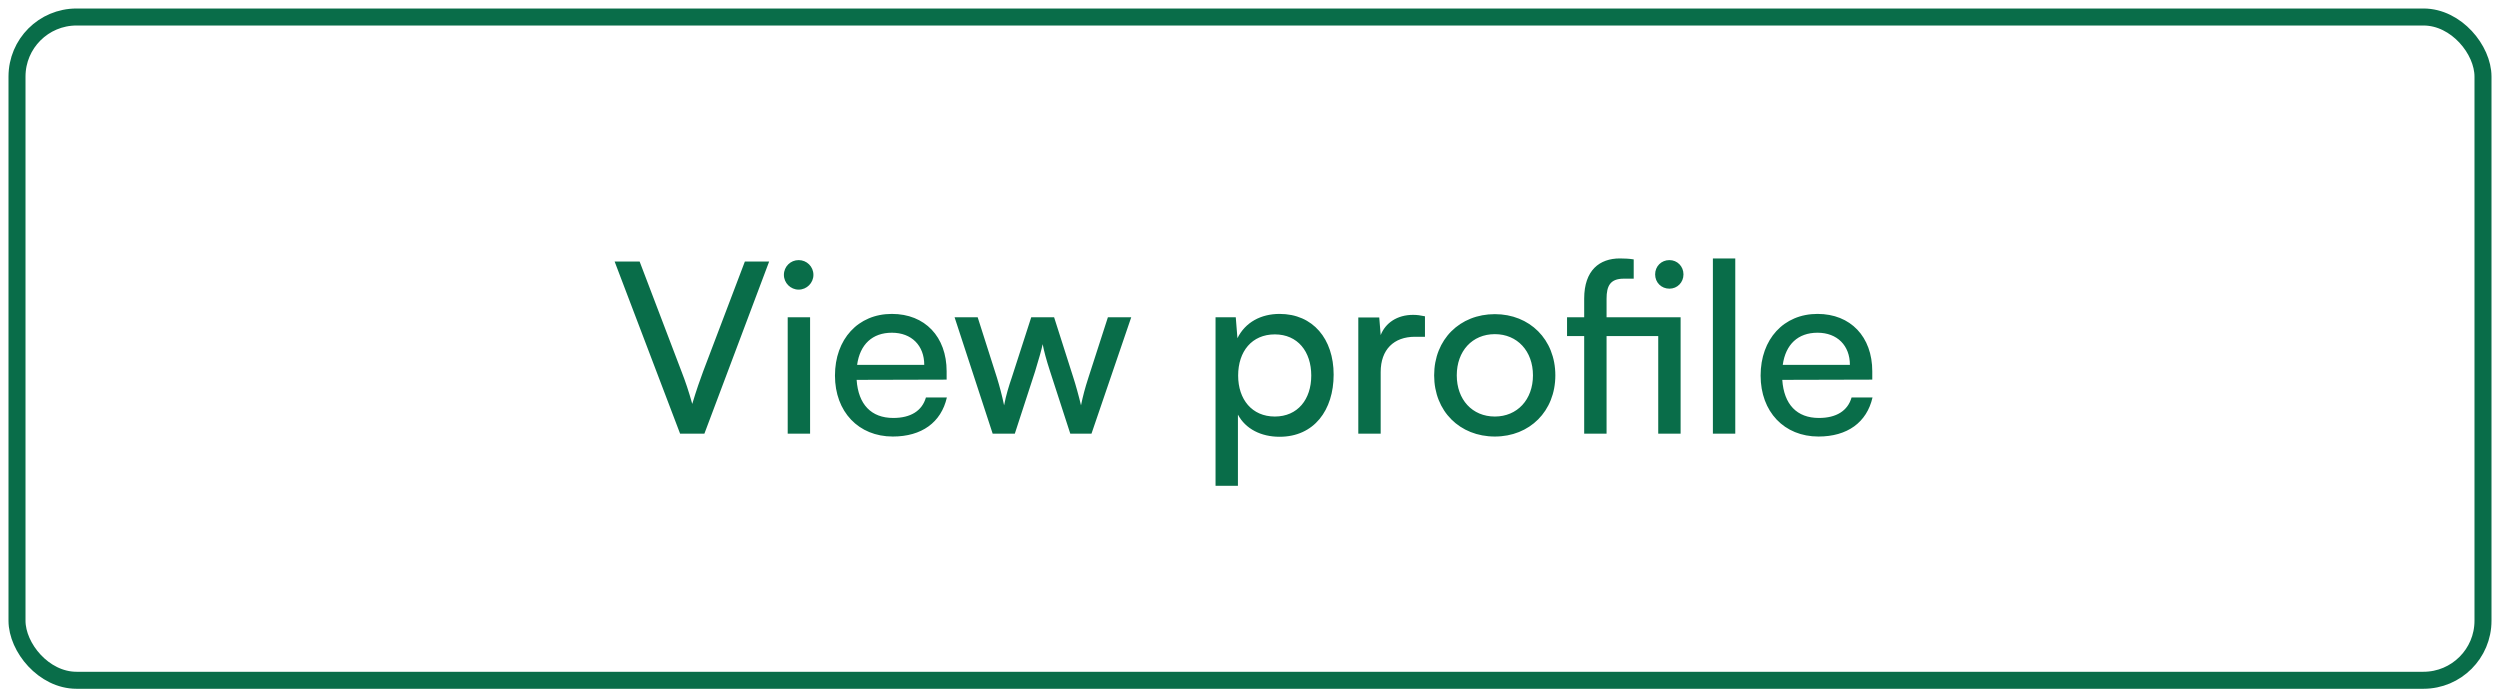 <svg width="147" height="41" viewBox="0 0 147 41" fill="none" xmlns="http://www.w3.org/2000/svg">
<rect x="1" y="1" width="145" height="39" rx="3.5" stroke="#096D49"/>
<path d="M39.99 25.5L36.14 15.378H37.61L40.074 21.846C40.298 22.42 40.494 22.994 40.704 23.75C40.942 22.952 41.18 22.28 41.348 21.832L43.798 15.378H45.226L41.418 25.5H39.99ZM46.961 17.03C46.485 17.03 46.093 16.638 46.093 16.162C46.093 15.672 46.485 15.294 46.961 15.294C47.437 15.294 47.829 15.672 47.829 16.162C47.829 16.638 47.437 17.03 46.961 17.03ZM46.317 25.5V18.654H47.633V25.5H46.317ZM52.498 25.668C50.482 25.668 49.096 24.212 49.096 22.084C49.096 19.942 50.454 18.458 52.442 18.458C54.388 18.458 55.662 19.802 55.662 21.832V22.322L50.37 22.336C50.468 23.778 51.224 24.576 52.526 24.576C53.548 24.576 54.22 24.156 54.444 23.372H55.676C55.34 24.842 54.192 25.668 52.498 25.668ZM52.442 19.564C51.294 19.564 50.566 20.25 50.398 21.454H54.346C54.346 20.32 53.604 19.564 52.442 19.564ZM58.369 25.5L56.129 18.654H57.487L58.621 22.21C58.775 22.714 58.915 23.232 59.041 23.834C59.153 23.232 59.335 22.658 59.489 22.21L60.637 18.654H61.981L63.115 22.21C63.227 22.546 63.451 23.344 63.563 23.834C63.675 23.288 63.801 22.812 63.997 22.21L65.145 18.654H66.517L64.179 25.5H62.933L61.743 21.832C61.519 21.146 61.379 20.614 61.309 20.236C61.239 20.572 61.113 21.02 60.861 21.846L59.671 25.5H58.369ZM71.474 28.566V18.654H72.663L72.761 19.886C73.224 18.948 74.147 18.458 75.24 18.458C77.2 18.458 78.418 19.928 78.418 22.028C78.418 24.114 77.269 25.682 75.24 25.682C74.147 25.682 73.237 25.22 72.79 24.38V28.566H71.474ZM72.803 22.084C72.803 23.484 73.615 24.492 74.96 24.492C76.303 24.492 77.102 23.484 77.102 22.084C77.102 20.67 76.303 19.662 74.96 19.662C73.615 19.662 72.803 20.656 72.803 22.084ZM83.788 18.598V19.802H83.2C81.954 19.802 81.184 20.558 81.184 21.874V25.5H79.868V18.668H81.1L81.184 19.704C81.464 18.99 82.15 18.514 83.088 18.514C83.326 18.514 83.522 18.542 83.788 18.598ZM84.328 22.07C84.328 19.956 85.84 18.472 87.898 18.472C89.942 18.472 91.454 19.956 91.454 22.07C91.454 24.184 89.942 25.668 87.898 25.668C85.84 25.668 84.328 24.184 84.328 22.07ZM85.658 22.07C85.658 23.498 86.568 24.492 87.898 24.492C89.214 24.492 90.138 23.498 90.138 22.07C90.138 20.642 89.214 19.648 87.898 19.648C86.568 19.648 85.658 20.642 85.658 22.07ZM97.504 25.5V19.76H94.466V25.5H93.15V19.76H92.142V18.654H93.15V17.562C93.15 15.882 94.06 15.196 95.25 15.196C95.502 15.196 95.81 15.21 96.062 15.252V16.386H95.474C94.676 16.386 94.466 16.82 94.466 17.562V18.654H98.82V25.5H97.504ZM98.162 16.974C97.686 16.974 97.322 16.61 97.322 16.134C97.322 15.658 97.686 15.294 98.162 15.294C98.624 15.294 98.988 15.658 98.988 16.134C98.988 16.61 98.624 16.974 98.162 16.974ZM102.034 25.5H100.718V15.196H102.034V25.5ZM106.926 25.668C104.91 25.668 103.524 24.212 103.524 22.084C103.524 19.942 104.882 18.458 106.87 18.458C108.816 18.458 110.09 19.802 110.09 21.832V22.322L104.798 22.336C104.896 23.778 105.652 24.576 106.954 24.576C107.976 24.576 108.648 24.156 108.872 23.372H110.104C109.768 24.842 108.62 25.668 106.926 25.668ZM106.87 19.564C105.722 19.564 104.994 20.25 104.826 21.454H108.774C108.774 20.32 108.032 19.564 106.87 19.564Z" fill="#096D49"/>
</svg>
